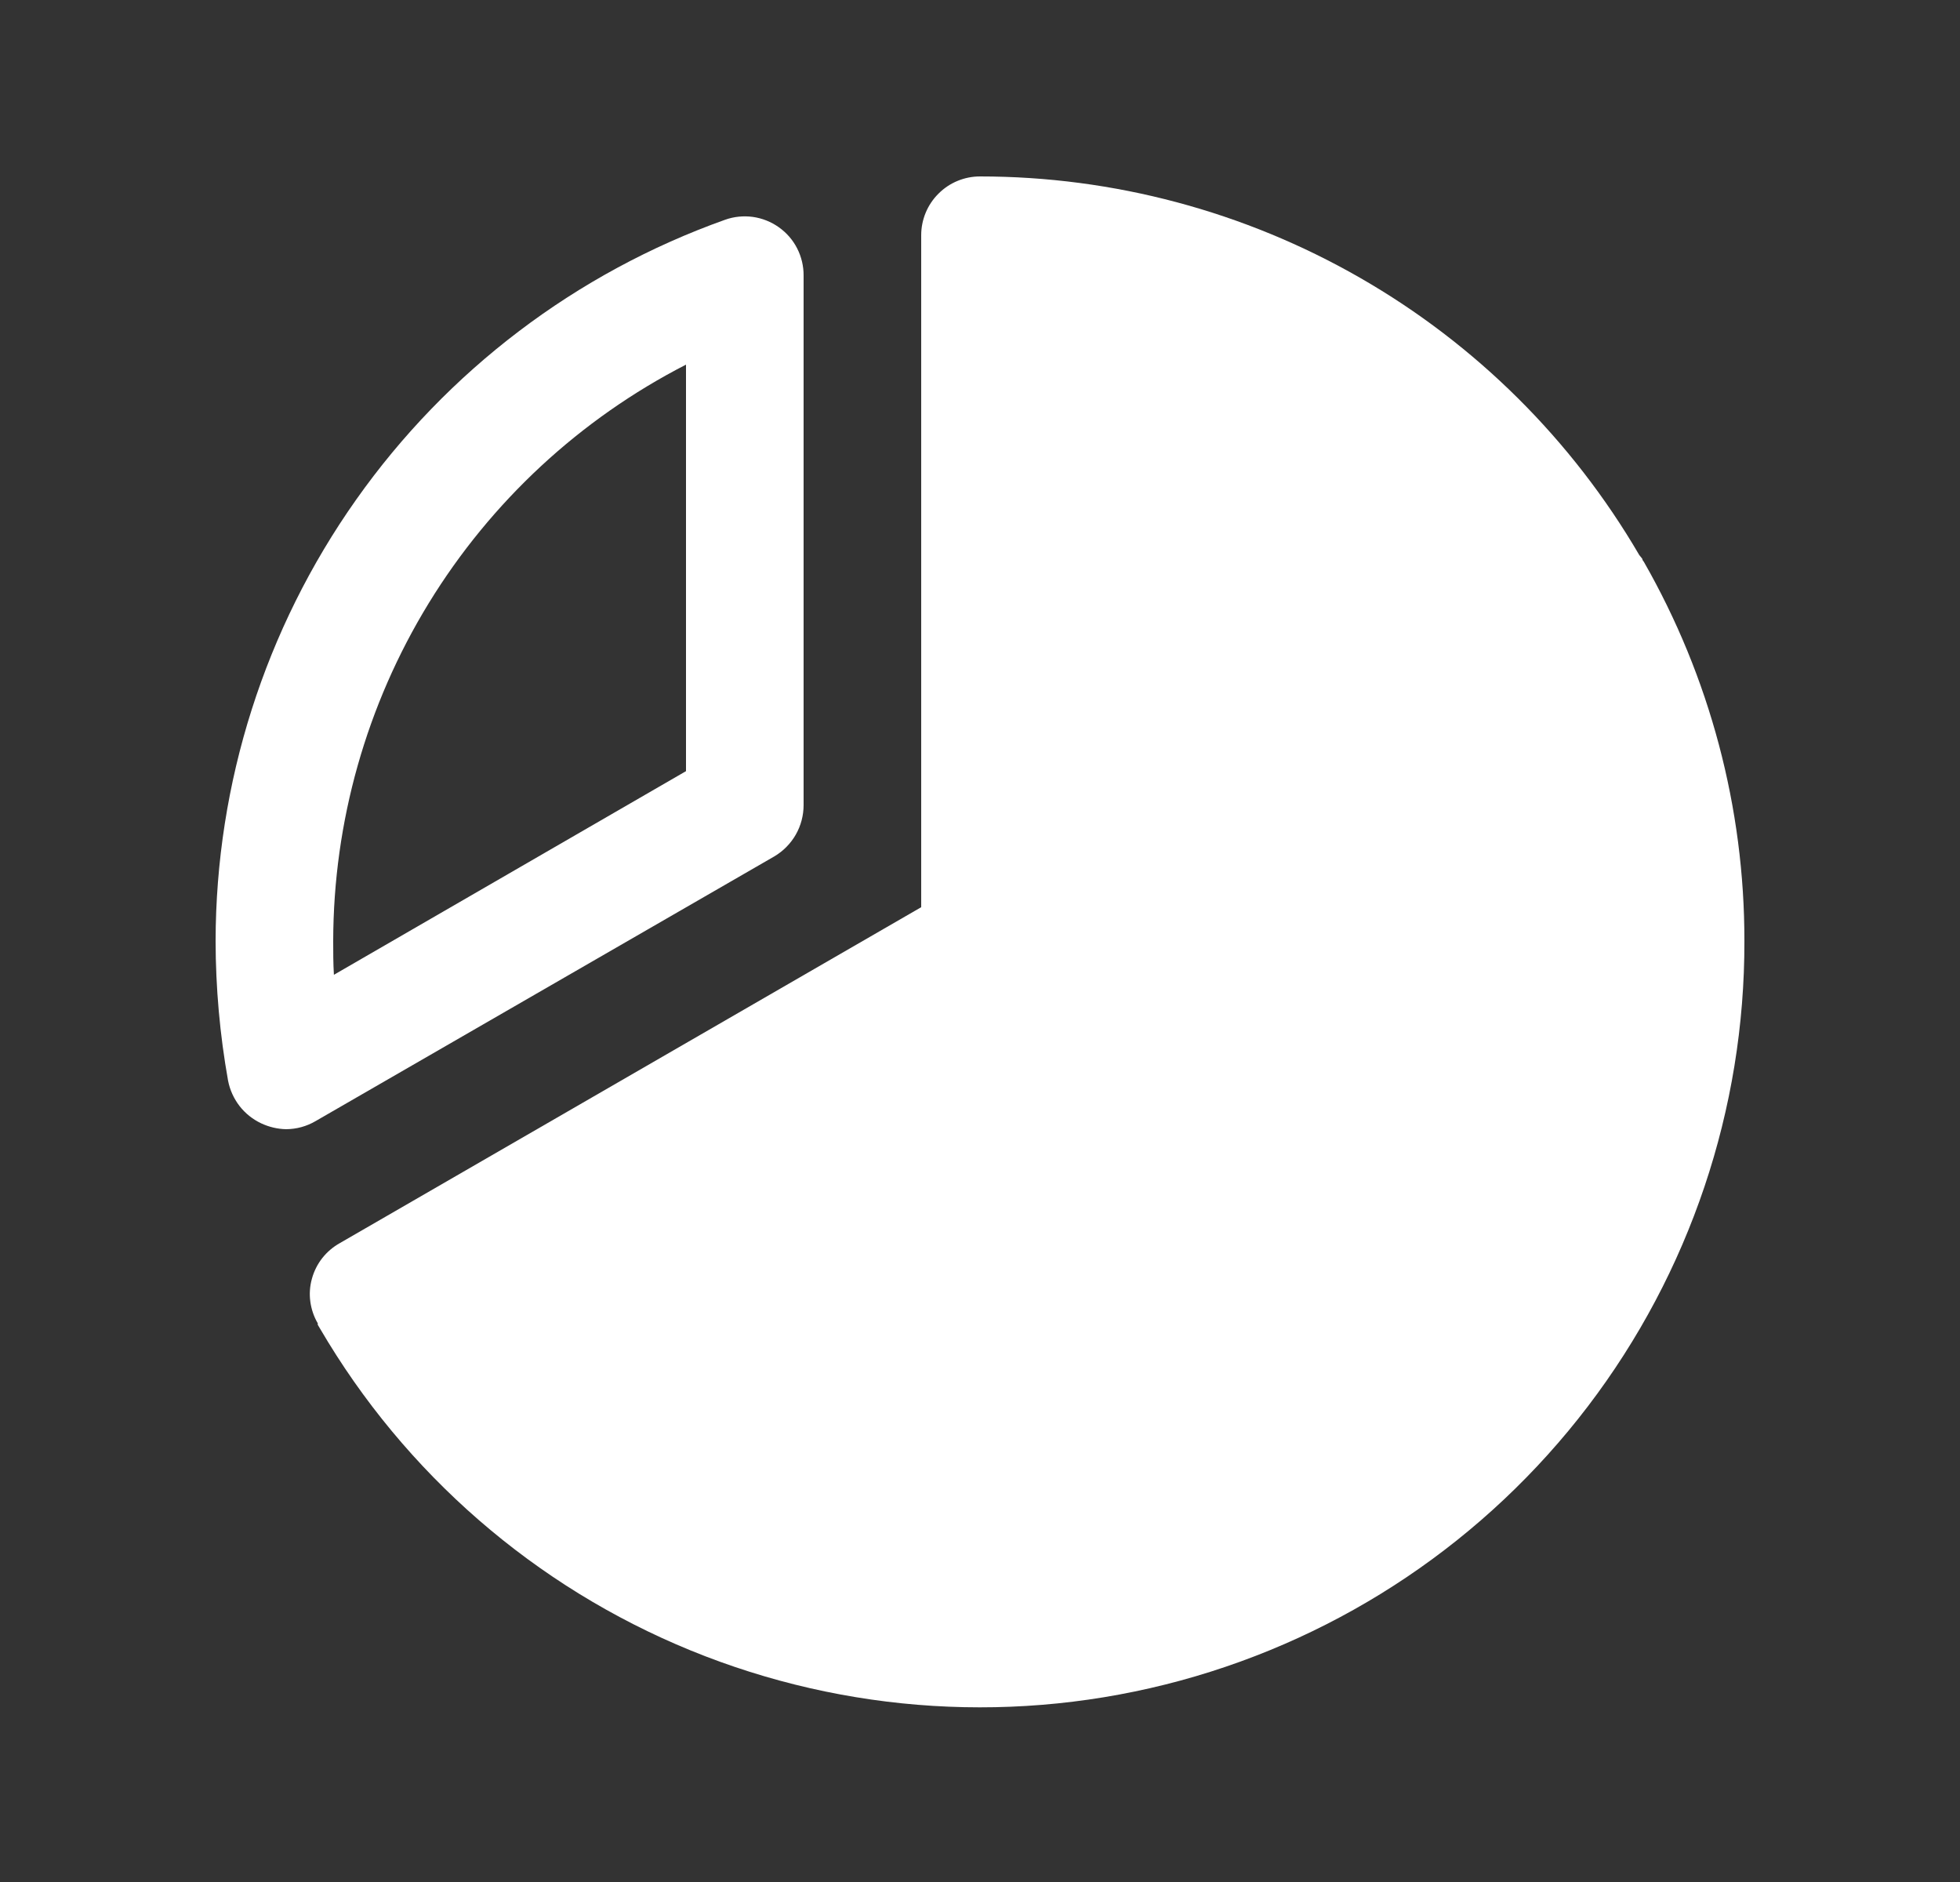 <svg width="25" height="24" viewBox="0 0 25 24" fill="none" xmlns="http://www.w3.org/2000/svg">
<rect x="0" y="0" width="25" height="24" fill="#333333" stroke="none"/>
<path d="M9.875 10.922C9.989 10.855 10.084 10.759 10.15 10.644C10.216 10.529 10.25 10.398 10.25 10.266V3.516C10.251 3.395 10.223 3.276 10.168 3.168C10.113 3.06 10.033 2.968 9.934 2.898C9.836 2.828 9.722 2.783 9.602 2.766C9.482 2.75 9.361 2.762 9.247 2.803C7.348 3.48 5.705 4.726 4.542 6.373C3.379 8.019 2.753 9.984 2.75 12C2.751 12.597 2.804 13.193 2.909 13.781C2.932 13.899 2.982 14.009 3.055 14.104C3.128 14.198 3.223 14.274 3.331 14.325C3.431 14.372 3.54 14.398 3.65 14.4C3.782 14.399 3.911 14.364 4.025 14.297L9.875 10.922ZM8.75 4.65V9.834L4.259 12.431C4.25 12.281 4.25 12.141 4.25 12C4.253 10.48 4.674 8.99 5.468 7.693C6.262 6.397 7.397 5.344 8.75 4.65Z" fill="white"/>
<path d="M20.966 7.162C20.956 7.152 20.949 7.139 20.947 7.125L20.909 7.078C20.051 5.609 18.824 4.39 17.348 3.543C15.873 2.696 14.201 2.25 12.5 2.25C12.301 2.25 12.11 2.329 11.97 2.47C11.829 2.61 11.75 2.801 11.75 3V11.569L4.334 15.853C4.248 15.901 4.172 15.966 4.111 16.043C4.05 16.121 4.005 16.21 3.979 16.305C3.952 16.4 3.945 16.5 3.958 16.597C3.971 16.695 4.003 16.79 4.053 16.875V16.894L4.081 16.941C5.163 18.792 6.824 20.235 8.809 21.047C10.793 21.858 12.99 21.994 15.058 21.431C17.127 20.868 18.953 19.64 20.253 17.935C21.553 16.23 22.255 14.144 22.25 12C22.252 10.303 21.809 8.635 20.966 7.162Z" fill="white"/>
</svg>

